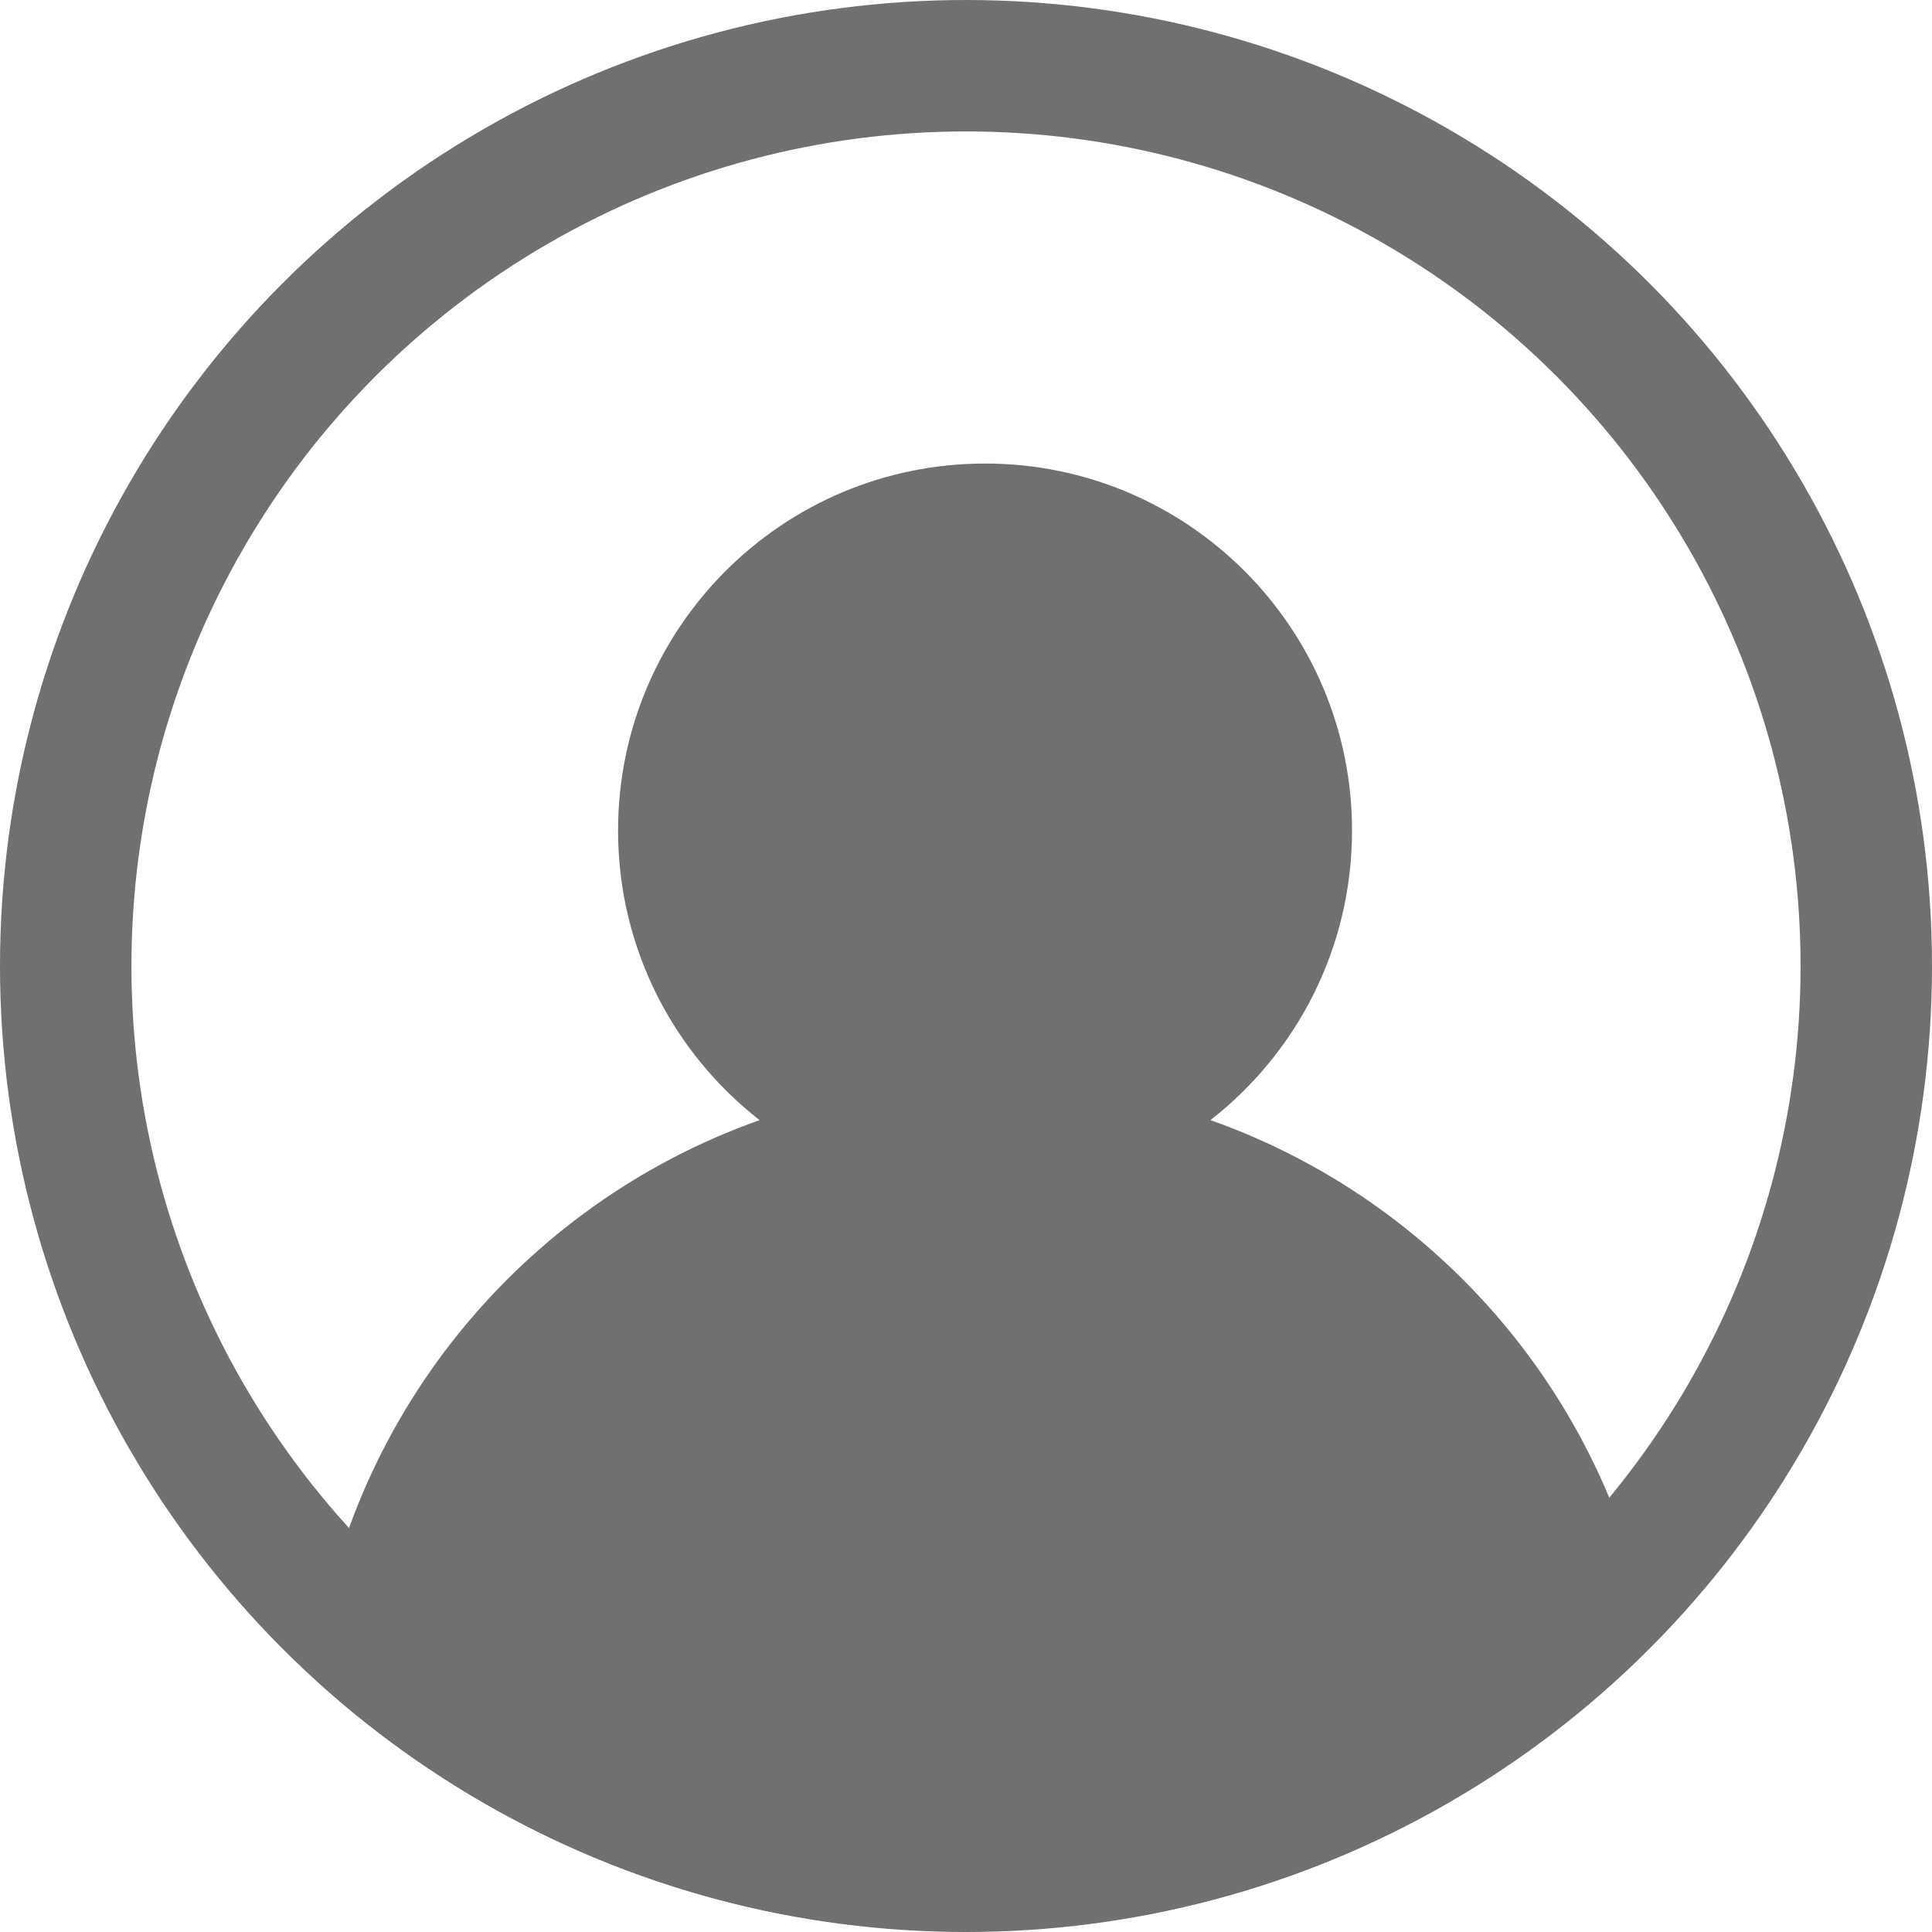 <svg xmlns="http://www.w3.org/2000/svg" width="147" height="147" viewBox="0 0 147 147">
  <g id="profile" transform="translate(-713 -421)">
    <g id="Ellipse_2" data-name="Ellipse 2" transform="translate(713 421)" fill="none" stroke="#707070" stroke-width="10">
      <circle cx="73.5" cy="73.5" r="73.5" stroke="none"/>
      <circle cx="73.5" cy="73.5" r="68.5" fill="none"/>
    </g>
    <g id="Intersection_1" data-name="Intersection 1" transform="translate(736.866 456.269)" fill="#707070">
      <path d="M 49.614 106.69 C 40.897 106.69 32.407 105.076 24.381 101.892 C 17.434 99.137 11.038 95.294 5.336 90.451 C 6.678 82.732 9.964 75.477 14.919 69.334 C 20.345 62.607 27.496 57.537 35.597 54.672 L 44.202 51.629 L 37.005 46.015 C 34.311 43.914 32.083 41.193 30.562 38.148 C 28.969 34.958 28.161 31.518 28.161 27.923 C 28.161 24.826 28.767 21.825 29.961 19.002 C 31.115 16.273 32.768 13.821 34.875 11.714 C 36.982 9.607 39.433 7.954 42.162 6.799 C 44.985 5.605 47.985 5 51.082 5 C 54.179 5 57.18 5.605 60.003 6.799 C 62.732 7.954 65.184 9.607 67.291 11.714 C 69.398 13.821 71.051 16.273 72.205 19.002 C 73.399 21.825 74.005 24.826 74.005 27.923 C 74.005 31.518 73.197 34.958 71.604 38.147 C 70.083 41.193 67.854 43.913 65.159 46.015 L 57.959 51.628 L 66.567 54.672 C 74.31 57.41 81.223 62.191 86.557 68.499 C 91.387 74.209 94.756 80.985 96.387 88.226 C 93.798 90.647 91.018 92.873 88.096 94.862 C 84.422 97.363 80.493 99.511 76.416 101.247 C 67.934 104.859 58.916 106.69 49.614 106.69 Z" stroke="none"/>
      <path d="M 49.614 101.69 C 64.881 101.69 79.308 96.345 90.781 86.537 C 87.024 73.989 77.465 63.829 64.9 59.386 L 51.08 54.5 L 37.264 59.386 C 24.122 64.034 14.183 75.158 10.86 88.492 C 21.929 97.037 35.499 101.69 49.614 101.69 M 51.079 50.652 L 62.084 42.072 C 66.482 38.643 69.005 33.486 69.005 27.923 C 69.005 18.04 60.964 10 51.082 10 C 41.2 10 33.161 18.04 33.161 27.923 C 33.161 33.486 35.683 38.643 40.08 42.073 L 51.079 50.652 M 49.614 111.69 C 30.49 111.69 13.073 104.384 -6.910051524755545e-06 92.411 C 2.312 72.687 15.784 56.375 33.93 49.958 C 27.378 44.847 23.161 36.877 23.161 27.923 C 23.161 12.501 35.663 1.43781389851938e-05 51.082 1.43781389851938e-05 C 66.503 1.43781389851938e-05 79.005 12.501 79.005 27.923 C 79.005 36.877 74.788 44.847 68.233 49.958 C 85.613 56.103 98.705 71.324 101.813 89.924 C 88.497 103.365 70.028 111.69 49.614 111.69 Z" stroke="none" fill="#707070"/>
    </g>
  </g>
</svg>

